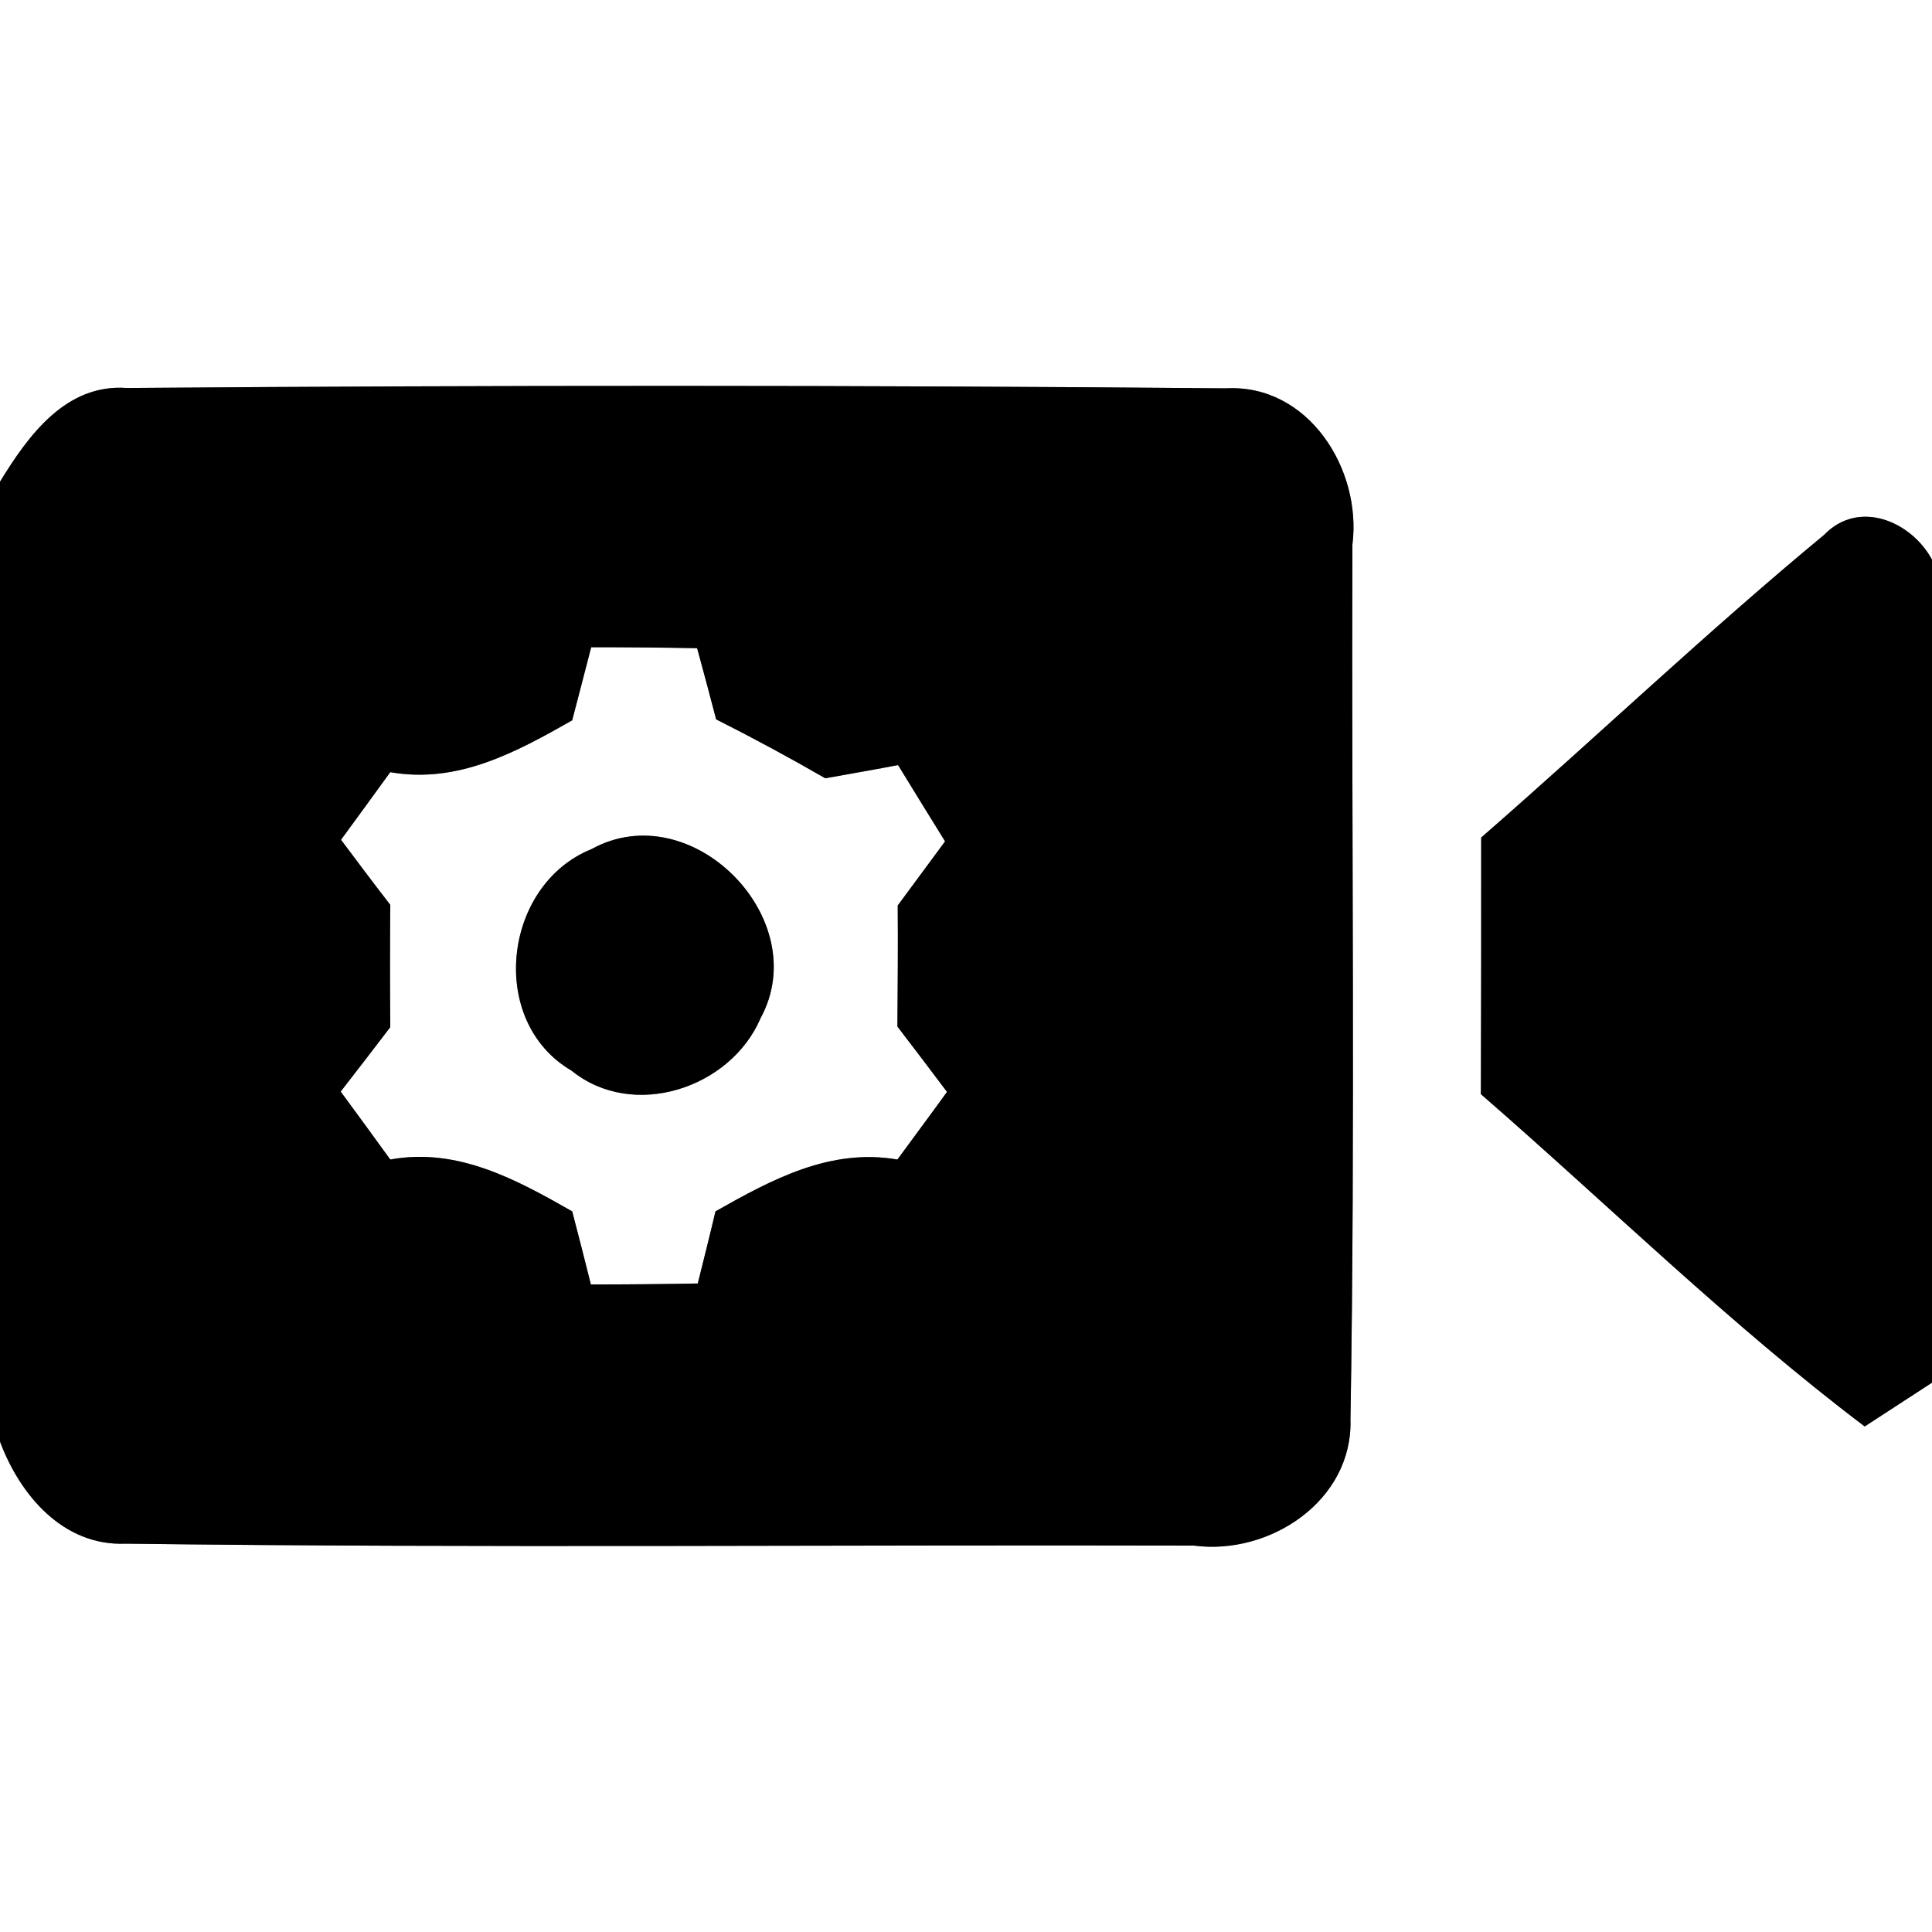 <?xml version="1.0" encoding="UTF-8" ?>
<!DOCTYPE svg PUBLIC "-//W3C//DTD SVG 1.1//EN" "http://www.w3.org/Graphics/SVG/1.1/DTD/svg11.dtd">
<svg width="60pt" height="60pt" viewBox="0 0 60 60" version="1.1" xmlns="http://www.w3.org/2000/svg">
<rect x="0" y="0" width="60" height="60" fill="#808080" stroke="none"/>
<g id="#ffffffff">
<path fill="#ffffff" opacity="1.00" d=" M 0.00 0.00 L 60.00 0.00 L 60.00 17.38 C 59.35 16.18 57.72 15.50 56.65 16.61 C 53.00 19.63 49.57 22.90 46.00 26.01 C 46.00 28.67 46.00 31.33 45.99 33.98 C 49.96 37.43 53.72 41.13 57.91 44.30 C 58.43 43.96 59.48 43.28 60.00 42.94 L 60.00 60.00 L 0.00 60.00 L 0.00 44.77 C 0.62 46.43 1.96 48.02 3.90 47.94 C 14.96 48.08 26.02 47.97 37.08 48.00 C 39.43 48.31 42.01 46.61 41.94 44.09 C 42.09 35.04 41.97 25.97 42.00 16.92 C 42.30 14.57 40.63 11.92 38.07 12.06 C 26.69 11.96 15.31 11.96 3.94 12.05 C 2.04 11.91 0.87 13.54 0.00 14.96 L 0.00 0.00 Z" />
<path fill="#ffffff" opacity="1.00" d=" M 18.36 20.10 C 19.46 20.10 20.55 20.11 21.65 20.13 C 21.80 20.68 22.10 21.79 22.24 22.34 C 23.39 22.92 24.52 23.53 25.63 24.17 C 26.19 24.07 27.33 23.87 27.89 23.76 C 28.26 24.36 28.98 25.54 29.35 26.13 C 28.98 26.63 28.25 27.62 27.88 28.12 C 27.89 29.37 27.88 30.63 27.87 31.88 C 28.26 32.39 29.03 33.40 29.41 33.91 C 29.03 34.44 28.25 35.49 27.87 36.01 C 25.78 35.65 23.97 36.63 22.22 37.62 C 22.09 38.18 21.81 39.30 21.67 39.86 C 20.56 39.88 19.46 39.89 18.35 39.89 C 18.21 39.32 17.92 38.19 17.77 37.62 C 16.03 36.63 14.21 35.63 12.12 36.01 C 11.74 35.48 10.97 34.43 10.58 33.90 C 10.97 33.40 11.74 32.40 12.12 31.90 C 12.11 30.63 12.11 29.37 12.12 28.10 C 11.73 27.60 10.97 26.59 10.59 26.08 C 10.97 25.56 11.74 24.51 12.12 23.98 C 14.21 24.35 16.03 23.36 17.77 22.37 C 17.92 21.81 18.21 20.67 18.36 20.10 M 18.37 26.37 C 15.62 27.48 15.13 31.72 17.75 33.25 C 19.66 34.80 22.69 33.80 23.62 31.62 C 25.30 28.54 21.47 24.66 18.37 26.37 Z" />
</g>
<g id="#000000ff">
<path fill="#000000" opacity="1.00" d=" M 0.00 14.96 C 0.87 13.54 2.04 11.91 3.94 12.05 C 15.31 11.96 26.69 11.96 38.07 12.06 C 40.63 11.92 42.30 14.57 42.00 16.92 C 41.97 25.97 42.09 35.04 41.94 44.09 C 42.01 46.61 39.43 48.31 37.08 48.00 C 26.02 47.97 14.96 48.08 3.90 47.94 C 1.96 48.02 0.62 46.43 0.00 44.77 L 0.00 14.96 M 18.36 20.10 C 18.21 20.67 17.92 21.81 17.77 22.37 C 16.03 23.36 14.21 24.35 12.12 23.98 C 11.74 24.51 10.97 25.56 10.59 26.08 C 10.97 26.59 11.73 27.60 12.12 28.10 C 12.11 29.37 12.11 30.63 12.12 31.90 C 11.74 32.40 10.97 33.40 10.58 33.90 C 10.97 34.43 11.74 35.48 12.12 36.01 C 14.21 35.63 16.03 36.63 17.77 37.62 C 17.92 38.19 18.21 39.32 18.35 39.89 C 19.46 39.89 20.56 39.88 21.67 39.86 C 21.81 39.30 22.09 38.18 22.22 37.62 C 23.97 36.63 25.78 35.65 27.87 36.01 C 28.25 35.49 29.03 34.44 29.41 33.91 C 29.03 33.40 28.26 32.39 27.87 31.88 C 27.88 30.63 27.89 29.37 27.88 28.12 C 28.25 27.62 28.98 26.63 29.35 26.13 C 28.98 25.54 28.26 24.36 27.89 23.76 C 27.33 23.87 26.19 24.07 25.63 24.17 C 24.52 23.53 23.39 22.92 22.24 22.34 C 22.10 21.79 21.80 20.68 21.65 20.13 C 20.55 20.11 19.46 20.10 18.36 20.10 Z" />
<path fill="#000000" opacity="1.00" d=" M 56.65 16.61 C 57.72 15.50 59.35 16.18 60.00 17.38 L 60.00 42.94 C 59.48 43.28 58.43 43.96 57.91 44.30 C 53.72 41.13 49.96 37.43 45.99 33.98 C 46.00 31.33 46.00 28.67 46.00 26.01 C 49.57 22.90 53.00 19.63 56.65 16.61 Z" />
<path fill="#000000" opacity="1.00" d=" M 18.37 26.37 C 21.47 24.66 25.30 28.54 23.62 31.62 C 22.69 33.80 19.66 34.80 17.75 33.25 C 15.13 31.72 15.62 27.48 18.37 26.37 Z" />
</g>
</svg>
